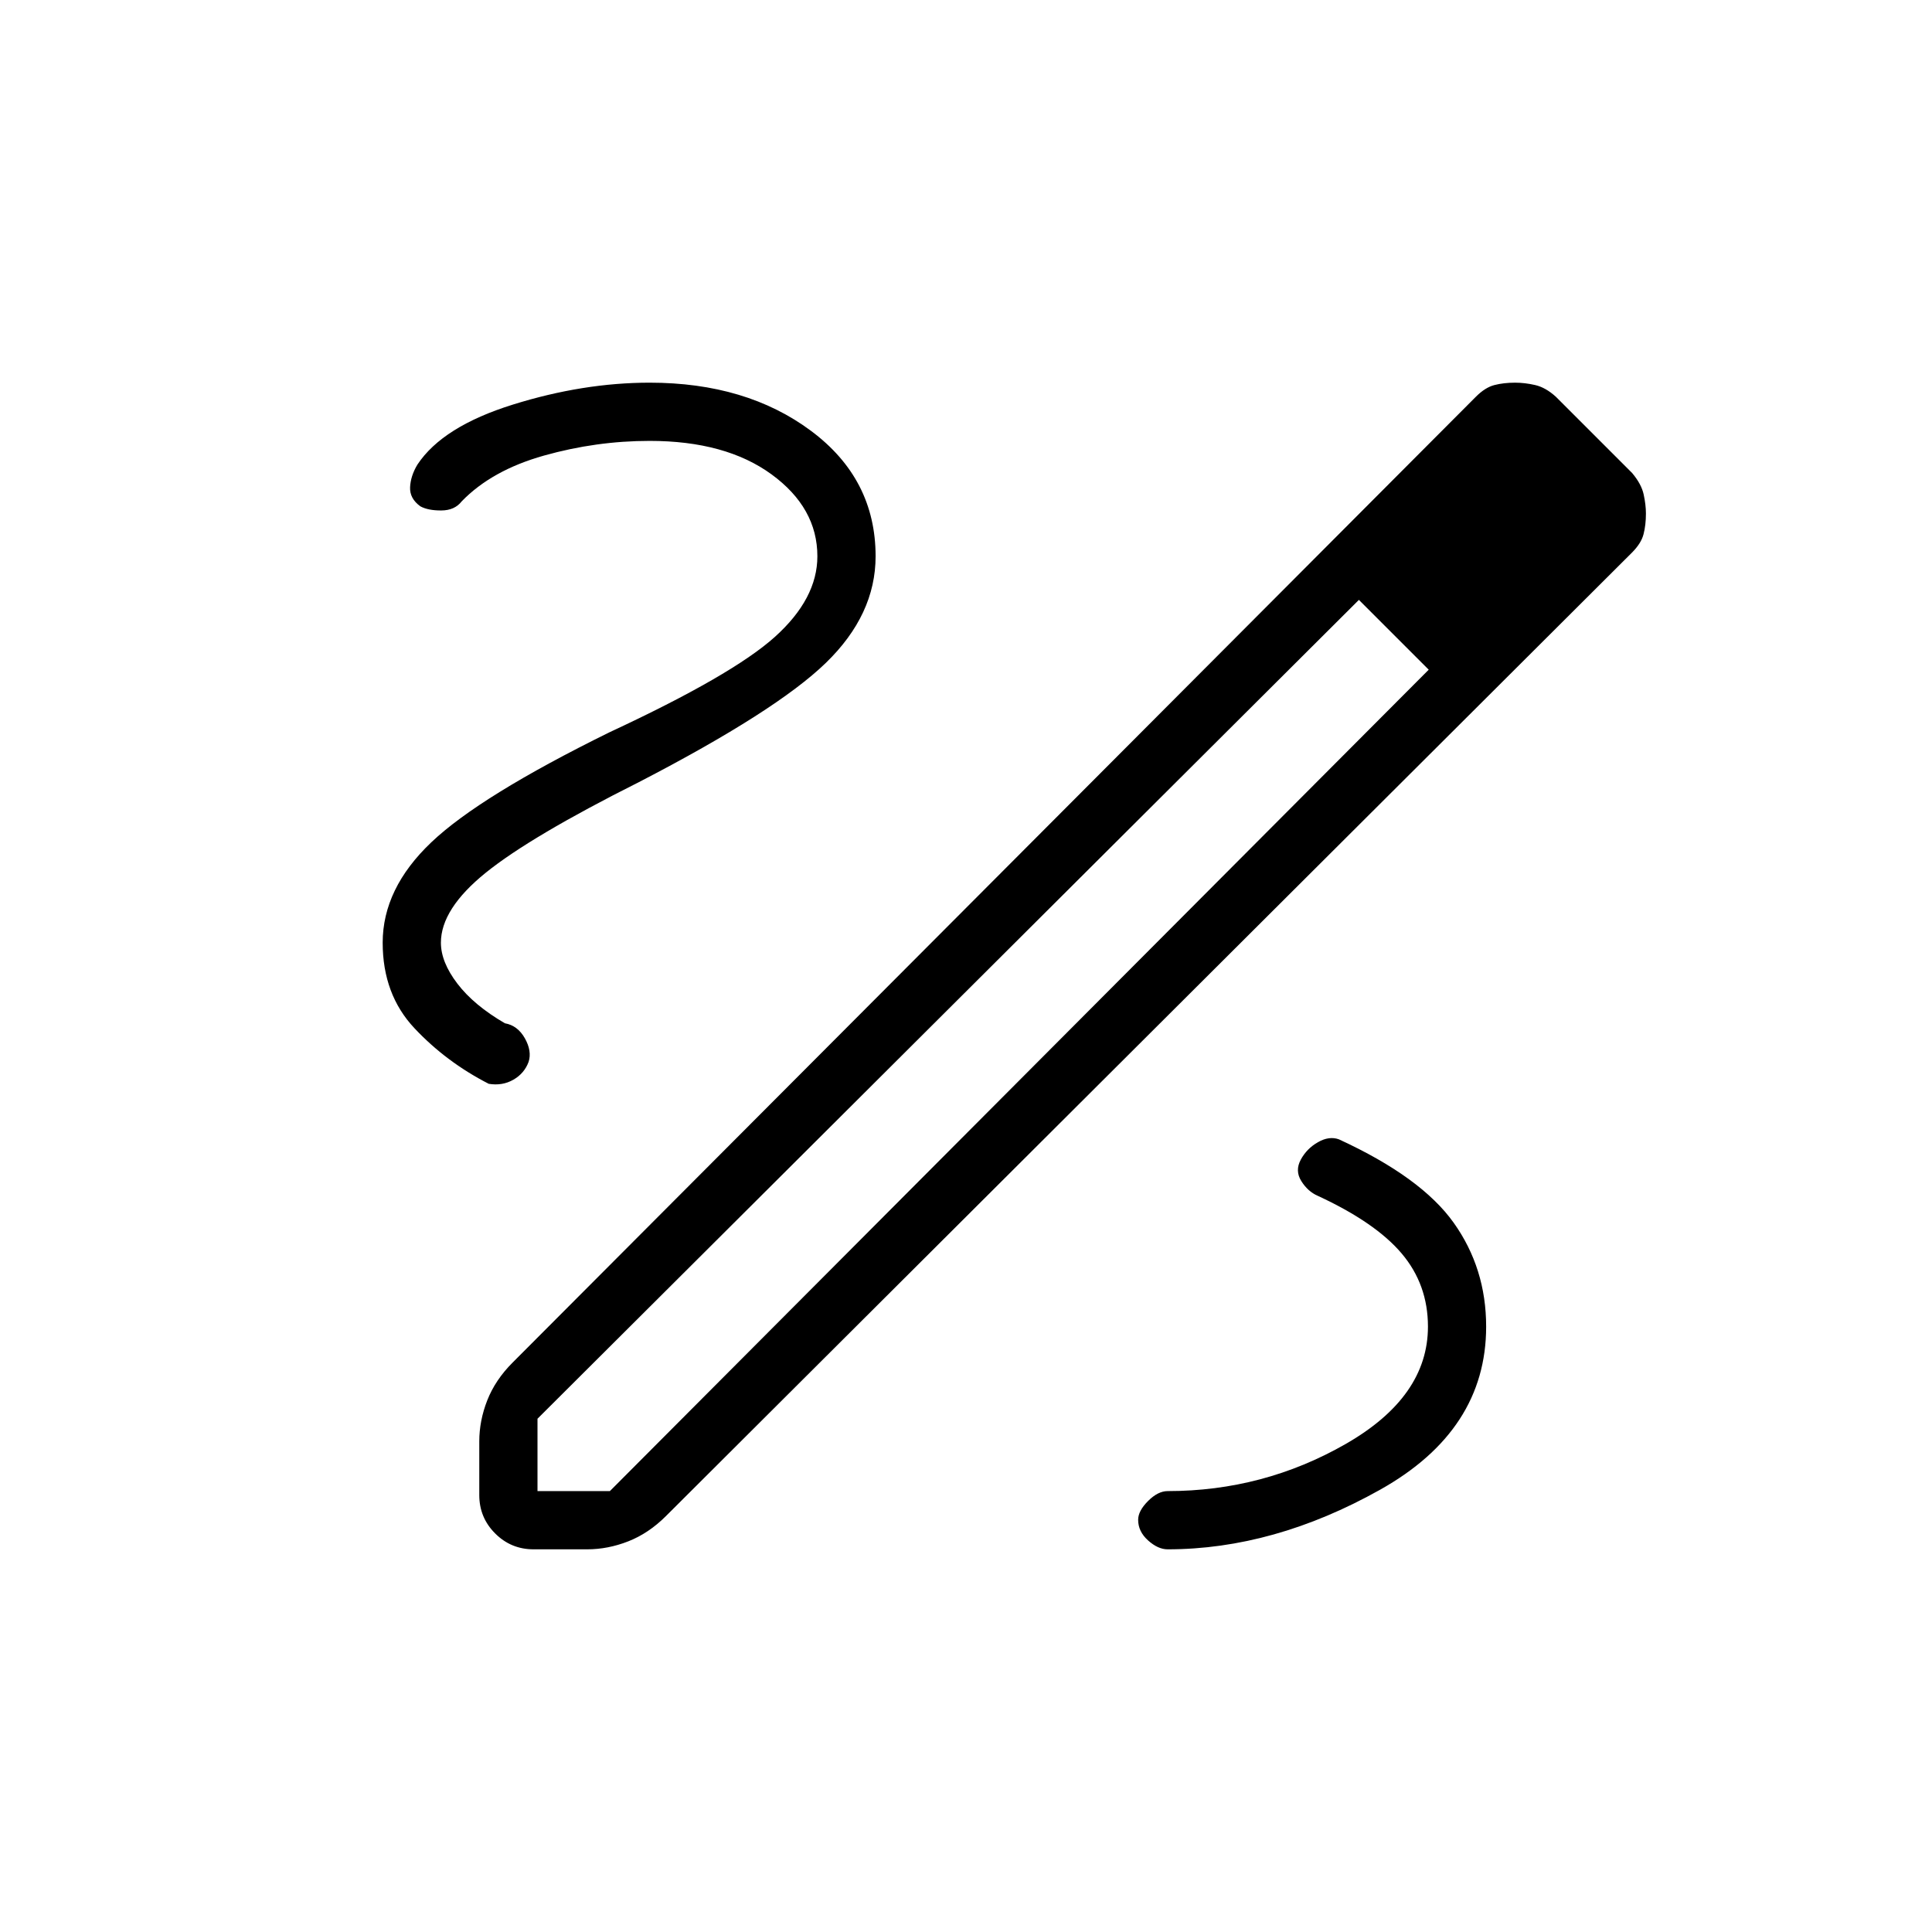 <svg xmlns="http://www.w3.org/2000/svg" height="20" viewBox="0 -960 960 960" width="20"><path d="M265.12-190.15q-11.2 0-19.08-7.89-7.89-7.88-7.89-19.08v-26.65q0-10.31 3.98-20.44 3.99-10.14 12.56-18.71l478.69-479.96q4.62-4.62 9.2-5.79 4.57-1.18 10.27-1.18 4.8 0 9.96 1.18 5.15 1.17 10.27 5.79L811-724.96q4.62 5.5 5.73 10.65 1.12 5.16 1.12 9.46 0 5.7-1.18 10.27-1.17 4.58-5.79 9.2L330.92-206.69q-8.57 8.57-18.71 12.56-10.13 3.98-20.44 3.98h-26.65Zm1.96-28.93h35.96l406.88-408.15-16.84-17.85-17.85-16.84-408.15 406.88v35.96Zm532.73-501.04-34.69-34.69 34.69 34.69Zm-106.73 75.04-17.85-16.84 34.69 34.69-16.84-17.85ZM580.19-190.15q52.69 0 105.48-29.56 52.79-29.56 52.79-81.1 0-28.96-16.13-51.61-16.14-22.66-57.06-41.46-4.85-1.74-10.4 1.44-5.56 3.17-8.52 8.67-2.97 5.5.27 10.65 3.23 5.16 8.07 7.27 28.73 13.27 41.79 28.7 13.06 15.42 13.06 36.34 0 34.89-40.87 58.31-40.86 23.42-88.48 23.42-4.81 0-9.73 4.93-4.92 4.92-4.92 9.34 0 5.81 4.92 10.23 4.92 4.43 9.73 4.43ZM406.15-683.58q0 21.04-21.11 40.04-21.12 19-82.16 47.39-64.38 31.69-88.55 54.67-24.18 22.98-24.18 49.9 0 25.7 15.79 42.5 15.79 16.81 36.91 27.62 6.73 1.11 12.21-2.02 5.48-3.14 7.59-8.87 1.73-5.34-1.84-11.71-3.58-6.36-9.93-7.48-15.42-8.96-23.61-19.69t-8.19-20.35q0-16.77 22.29-34.77 22.28-18 76.13-45.03 68.15-35.27 92.87-59.24 24.71-23.96 24.71-52.96 0-38.46-32.14-62.36-32.13-23.91-80.13-23.91-33.08 0-67.96 10.89-34.89 10.88-47.43 29.81-3.38 5.61-3.65 11.23-.27 5.61 5.08 9.5 3.84 2.11 10.46 2.07 6.61-.03 10.11-4.53 14.93-15.43 40.87-22.74 25.94-7.3 52.52-7.3 37.77 0 60.56 16.63 22.78 16.64 22.78 40.71Z"/></svg>